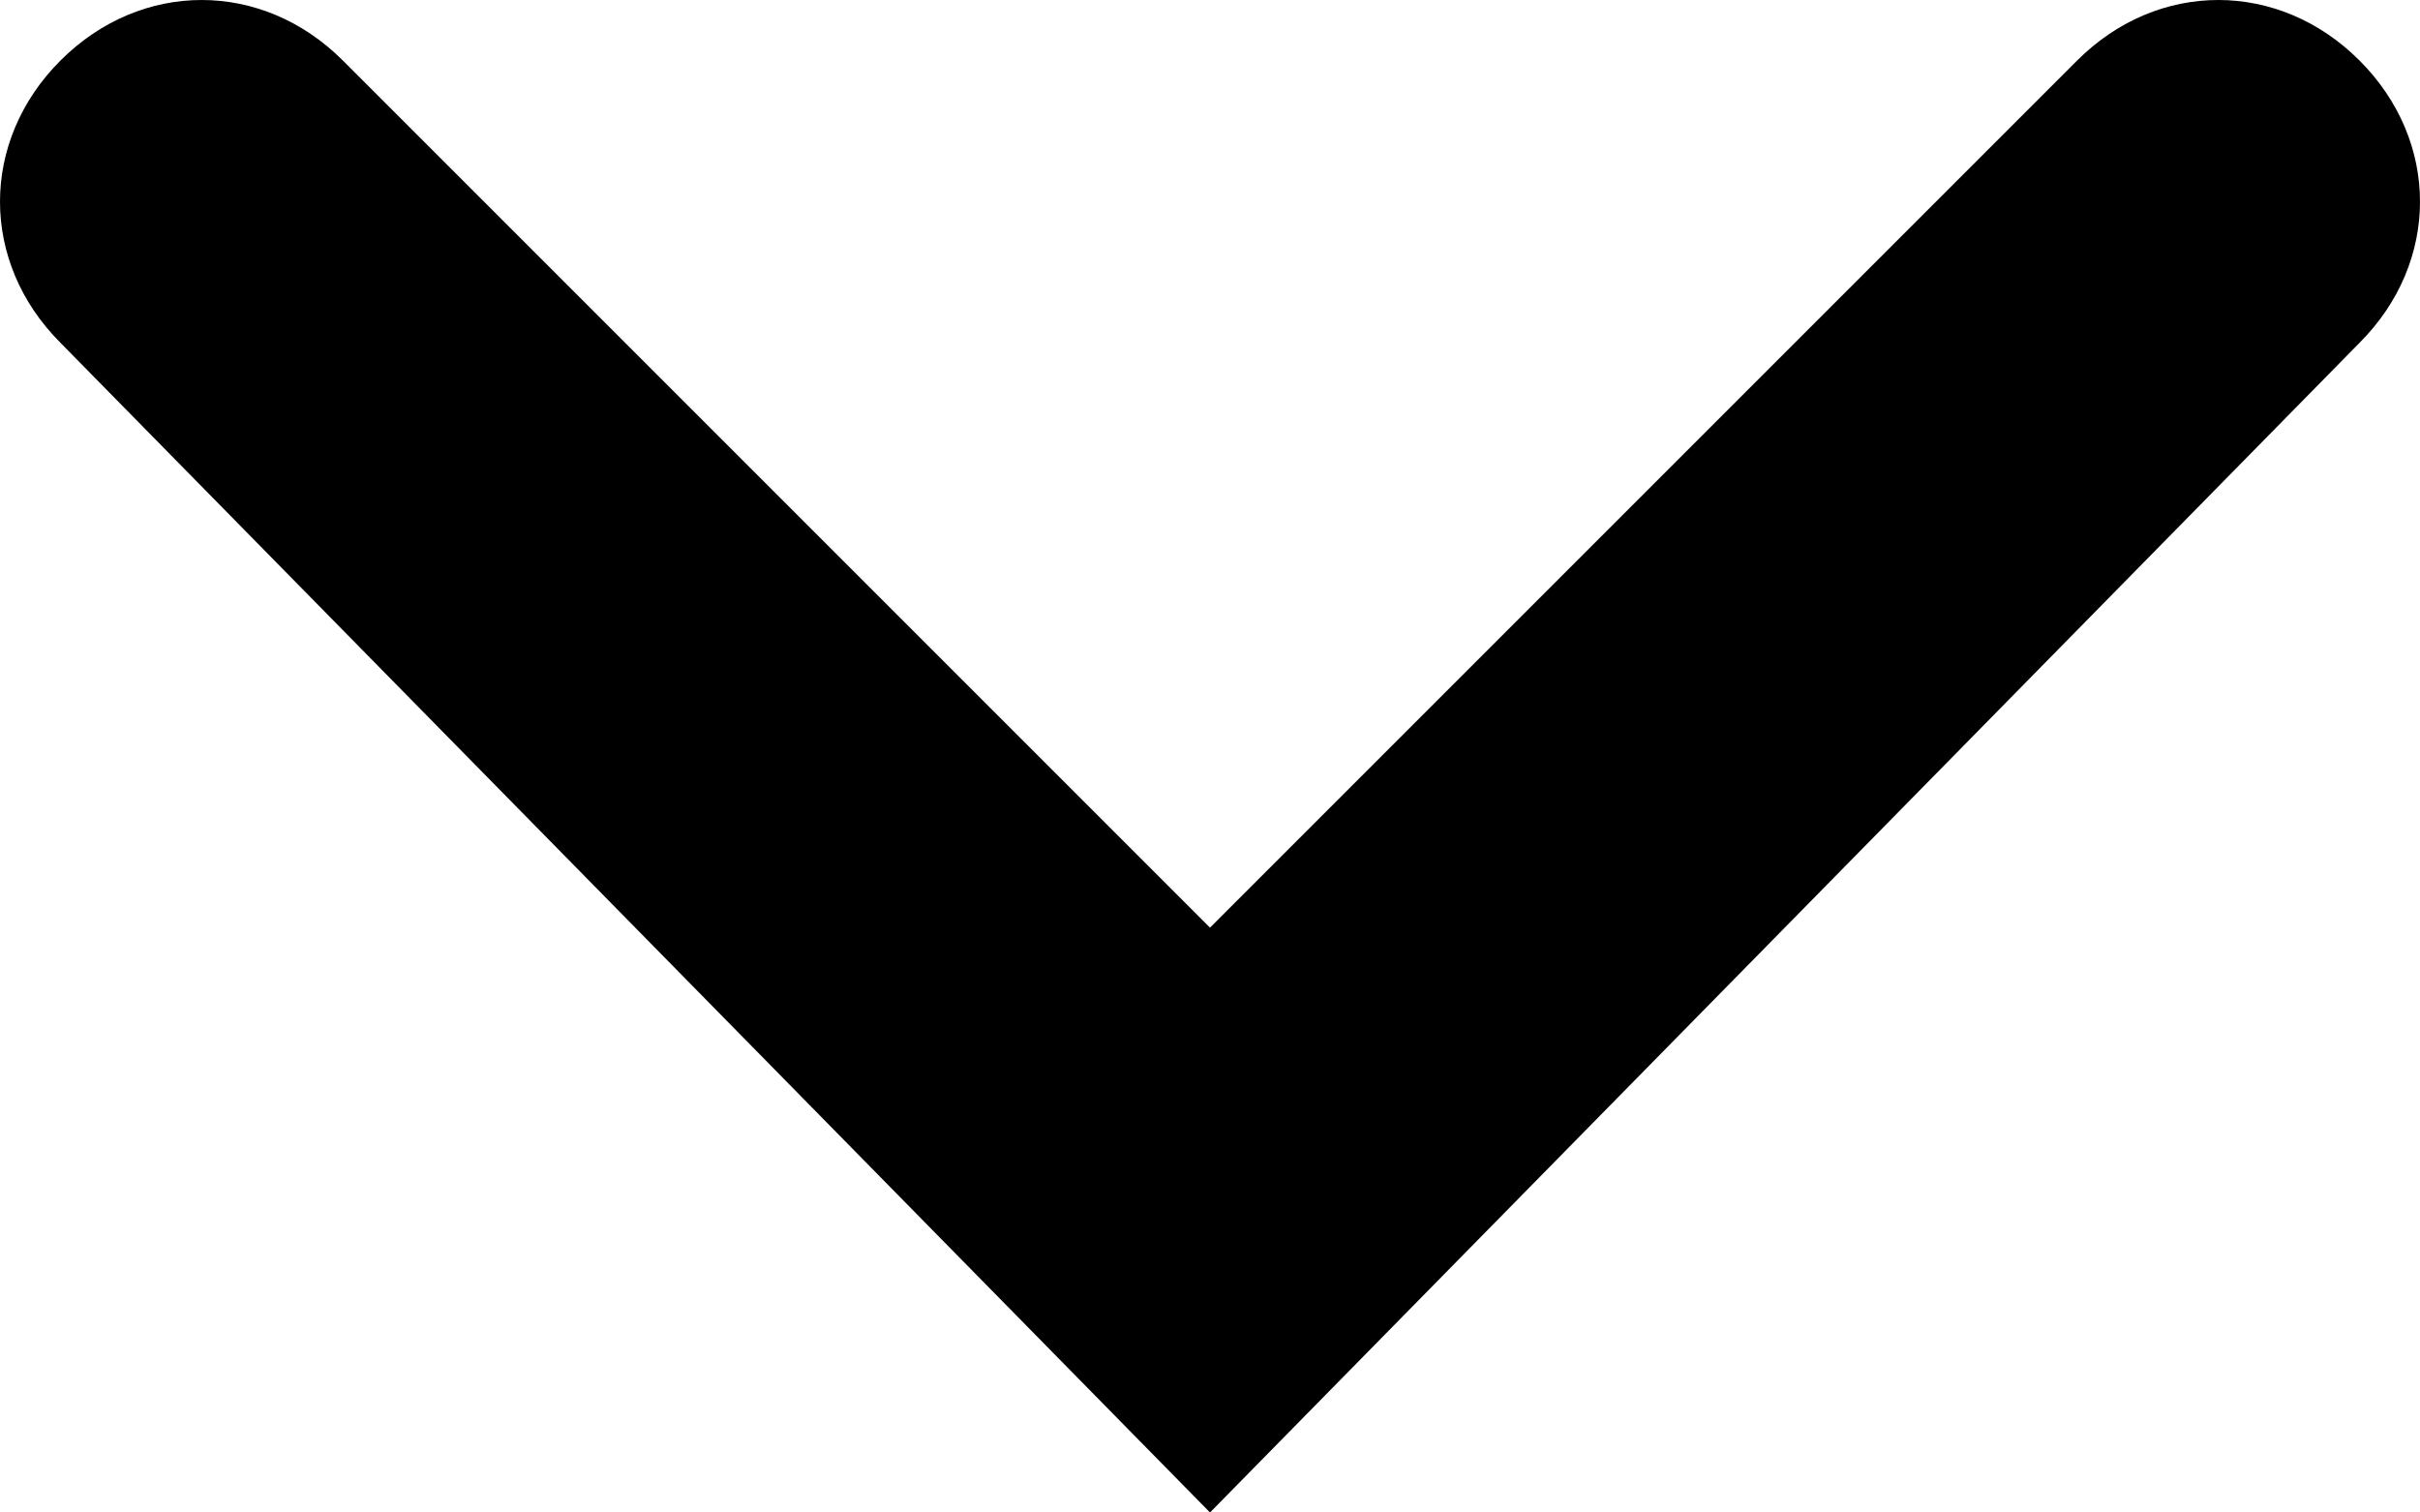 <svg xmlns="http://www.w3.org/2000/svg" preserveAspectRatio="xMinYMin meet" viewBox="0 0 12 7.5" class="chevron-icon" aria-labelledby="chevron9678497" role="img"><title id="chevron9678497">Chevron</title><g><path d="M6,7.5L0.3,1.7c-0.4-0.4-0.4-1,0-1.4s1-0.4,1.4,0L6,4.6l4.3-4.3c0.4-0.4,1-0.4,1.4,0c0.4,0.4,0.4,1,0,1.4L6,7.5z"></path></g></svg>
